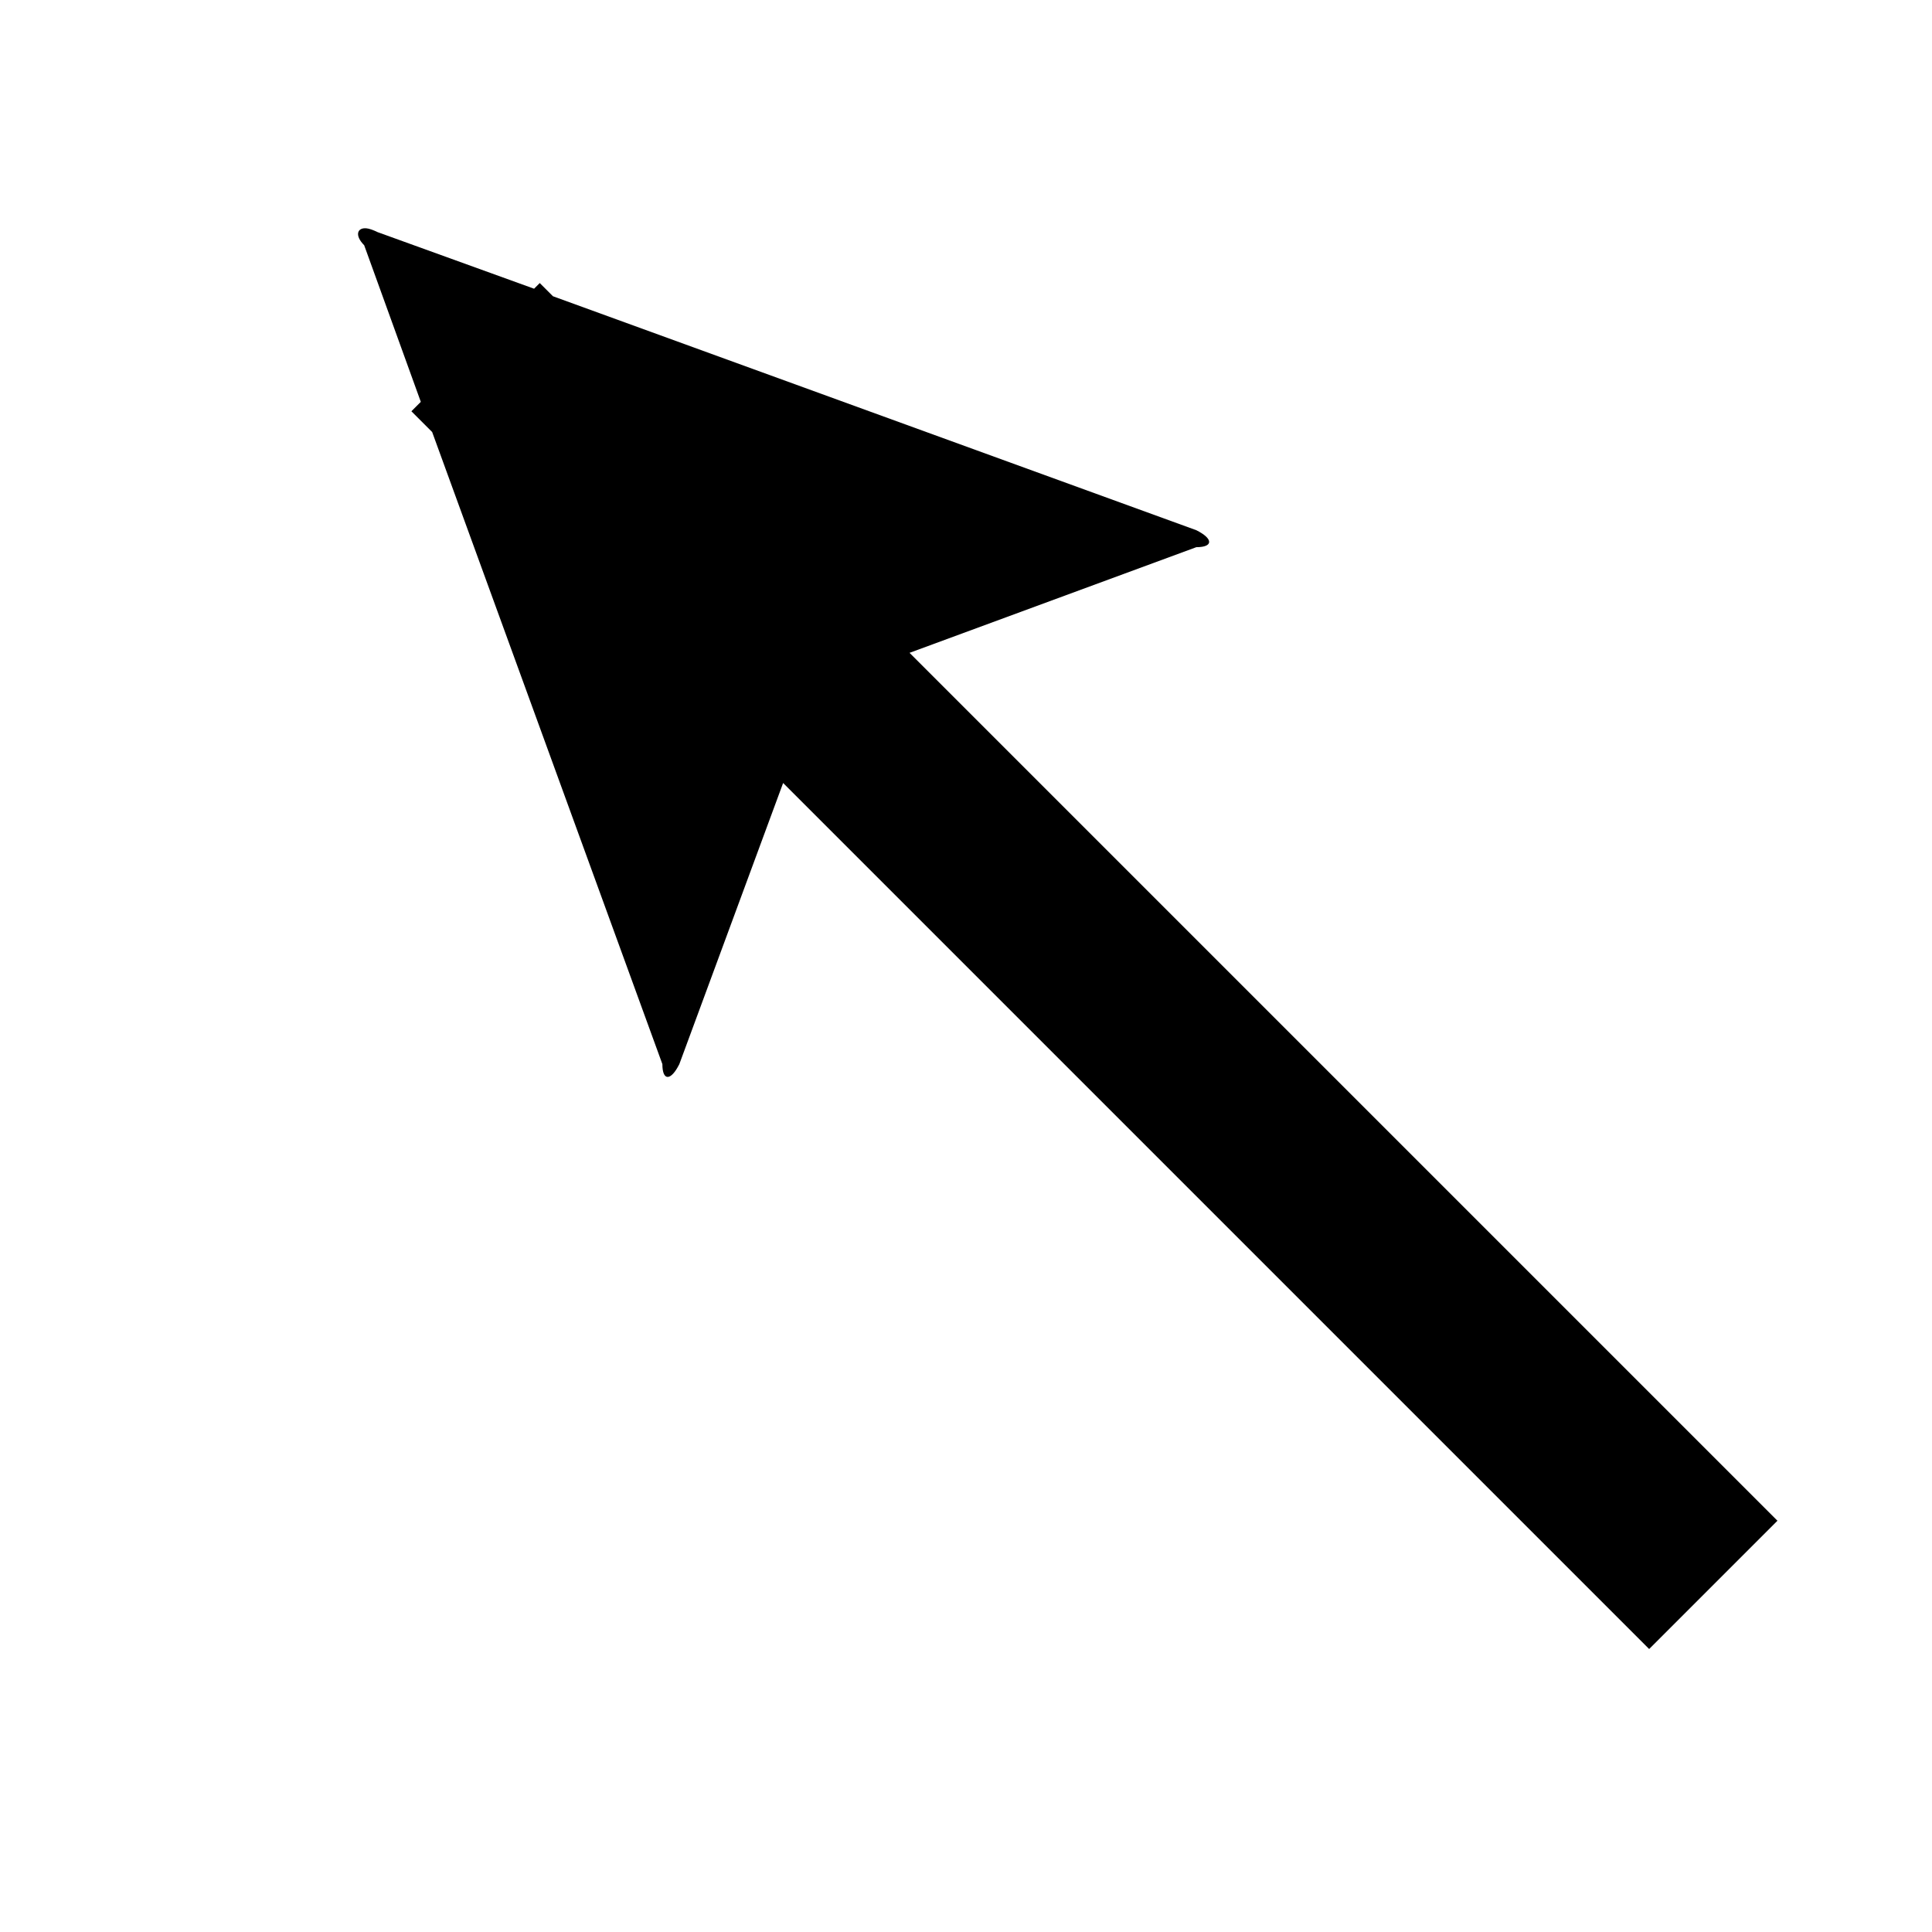 <svg data-icon="arrow" data-containerTransform="scale(1 1 ) translate(0 )" data-width="null" data-height="null" xmlns="http://www.w3.org/2000/svg" version="1.1" width="32" height="32" viewBox="0 0 32 32">
  <path d="M6.063 3.781c-.149-.01-.19.122-.031.281l.938 2.594-.156.156.344.344 3.813 10.469c0 .283.14.283.281 0l1.719-4.656 14.344 14.344 2.125-2.125-14.375-14.375 4.75-1.75c.283 0 .283-.14 0-.281l-10.656-3.875-.219-.219-.094.094-2.594-.938c-.071-.035-.138-.059-.188-.063z"
  />
</svg>